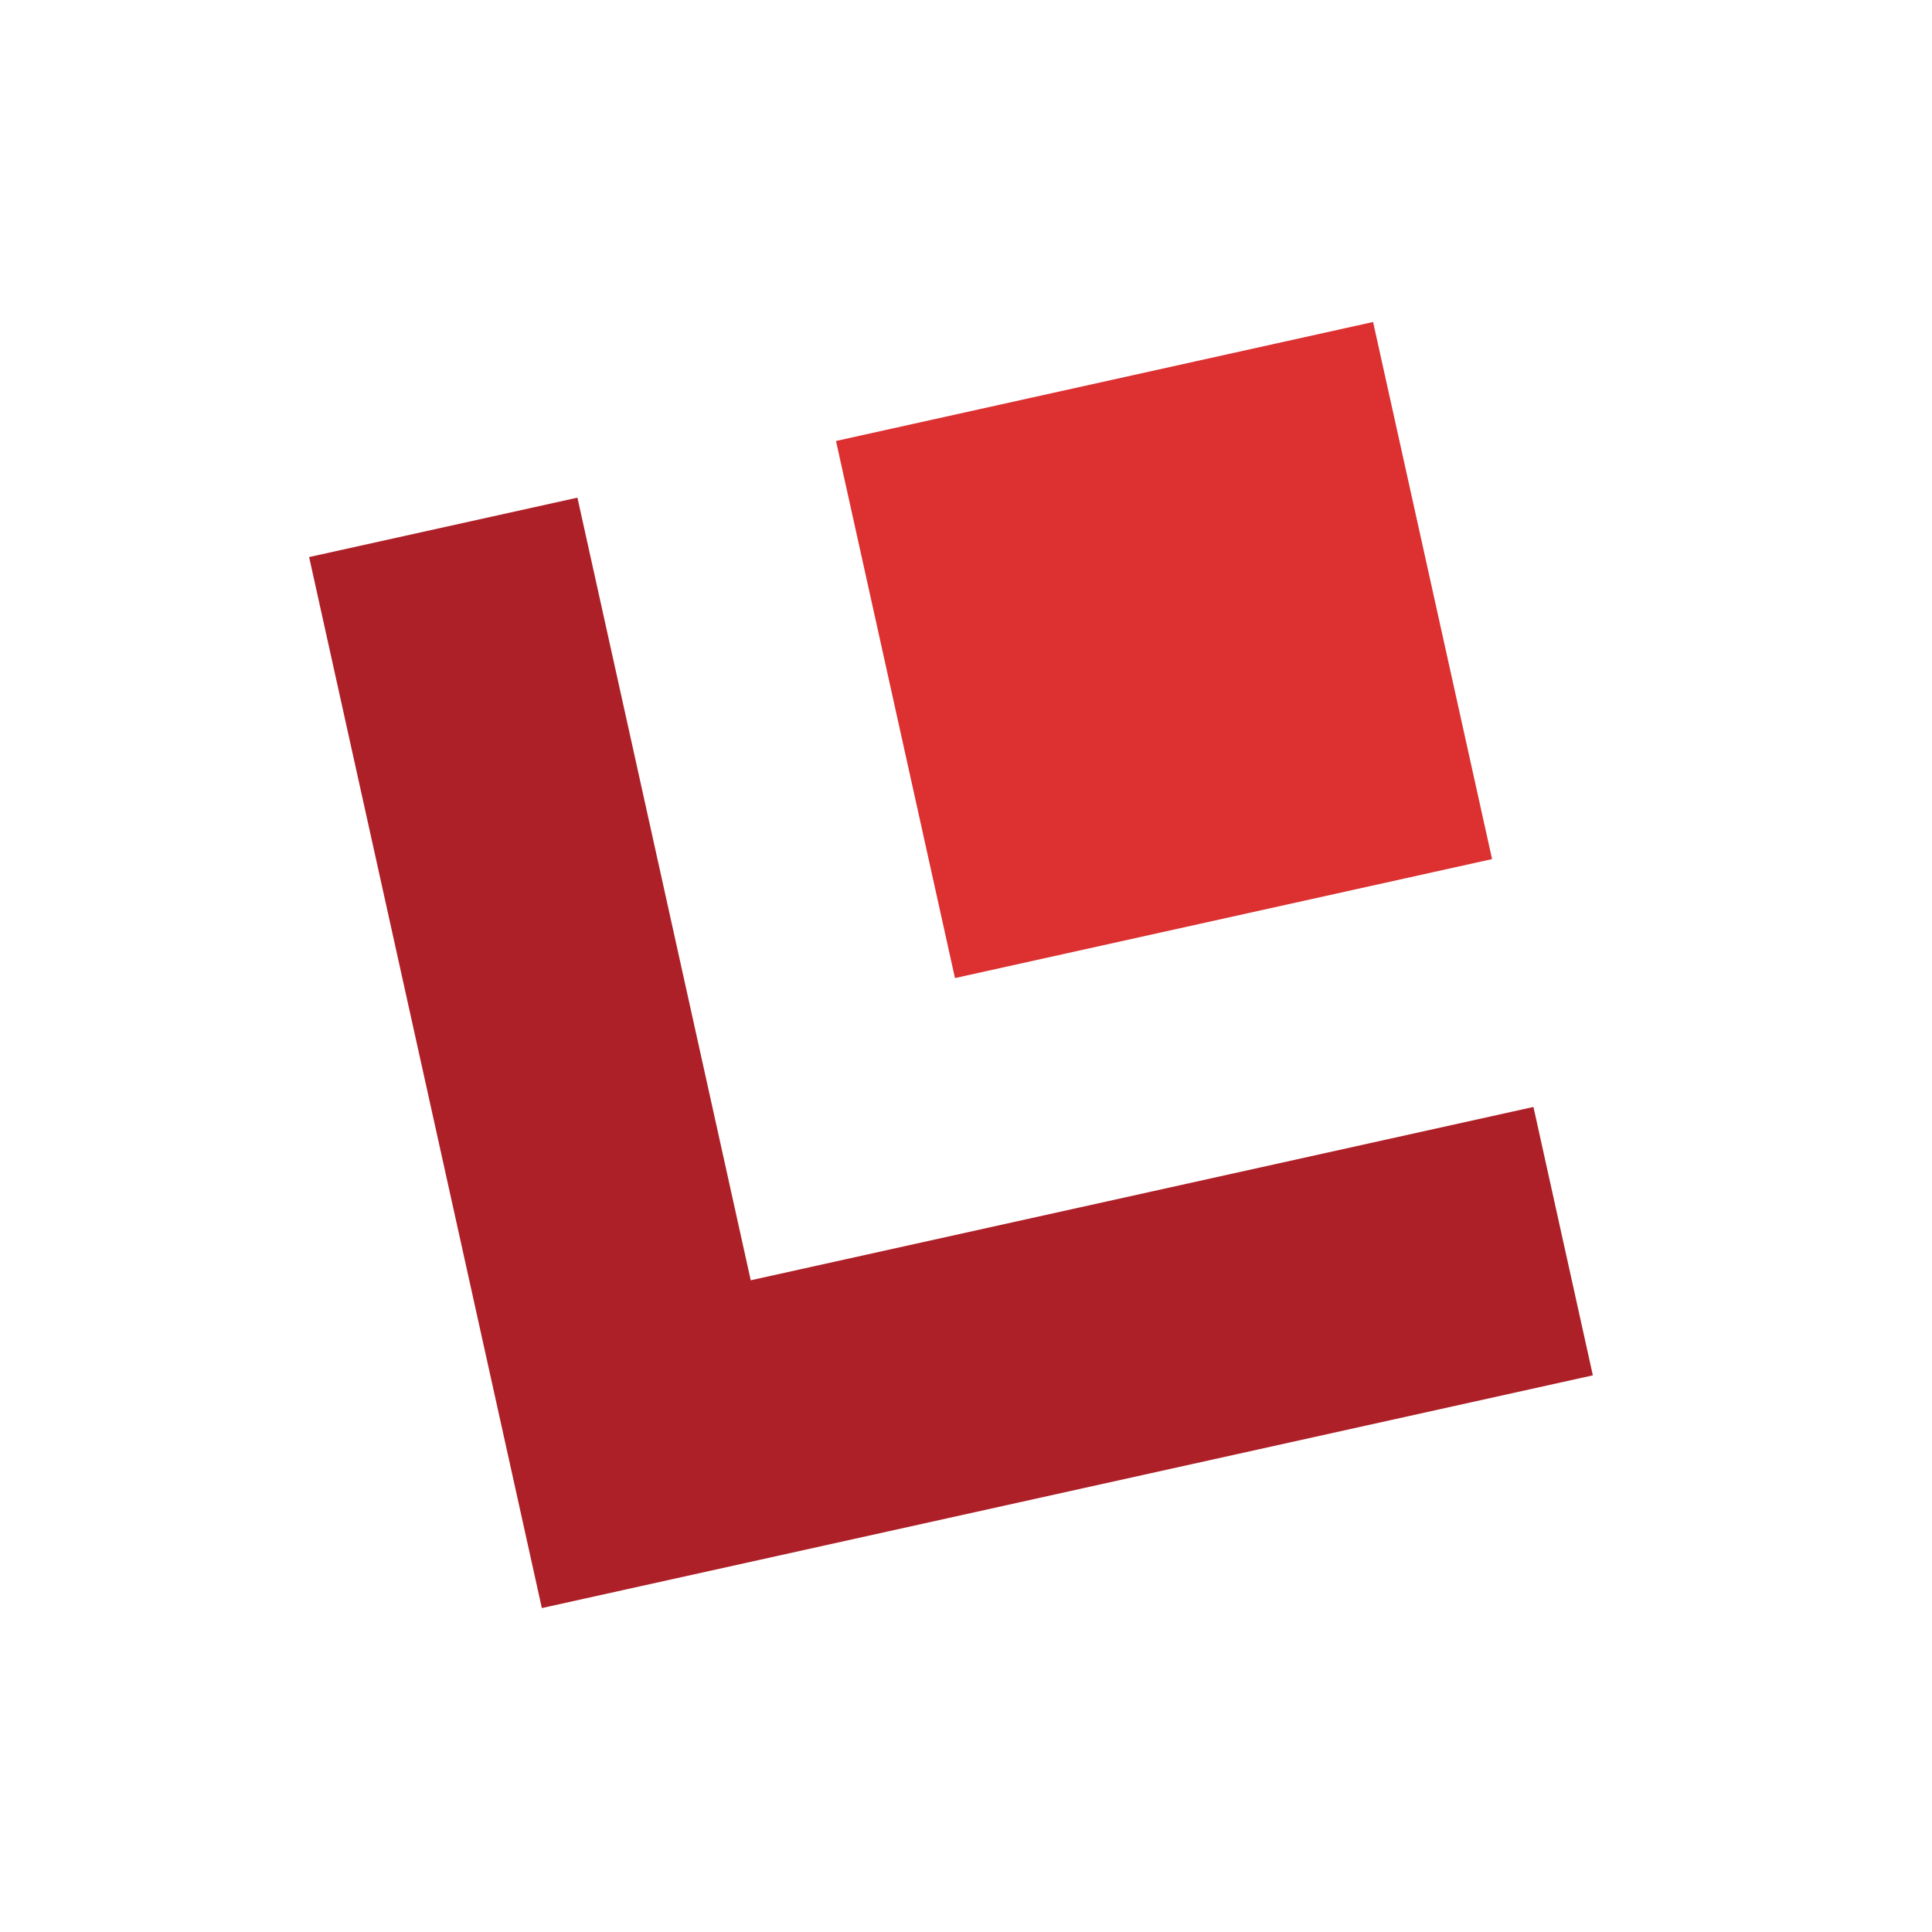 <?xml version="1.0" encoding="UTF-8" standalone="no"?>
<svg width="24px" height="24px" viewBox="0 0 24 24" version="1.1" xmlns="http://www.w3.org/2000/svg" xmlns:xlink="http://www.w3.org/1999/xlink">
    <defs></defs>
    <g stroke="none" stroke-width="1" fill="none" fill-rule="evenodd">
        <g fill="#000000">
            <path fill="#AE2028" d="M19.049,13.751 L9.326,15.904 L7.173,6.182 L3.84,6.92 L6.731,19.976 L19.787,17.085 L19.049,13.751"></path>
            <path fill="#DC3031" d="M17.057,4 L10.385,5.478 L11.863,12.15 L18.535,10.672 L17.057,4 Z"></path>
        </g>
    </g>
</svg>
